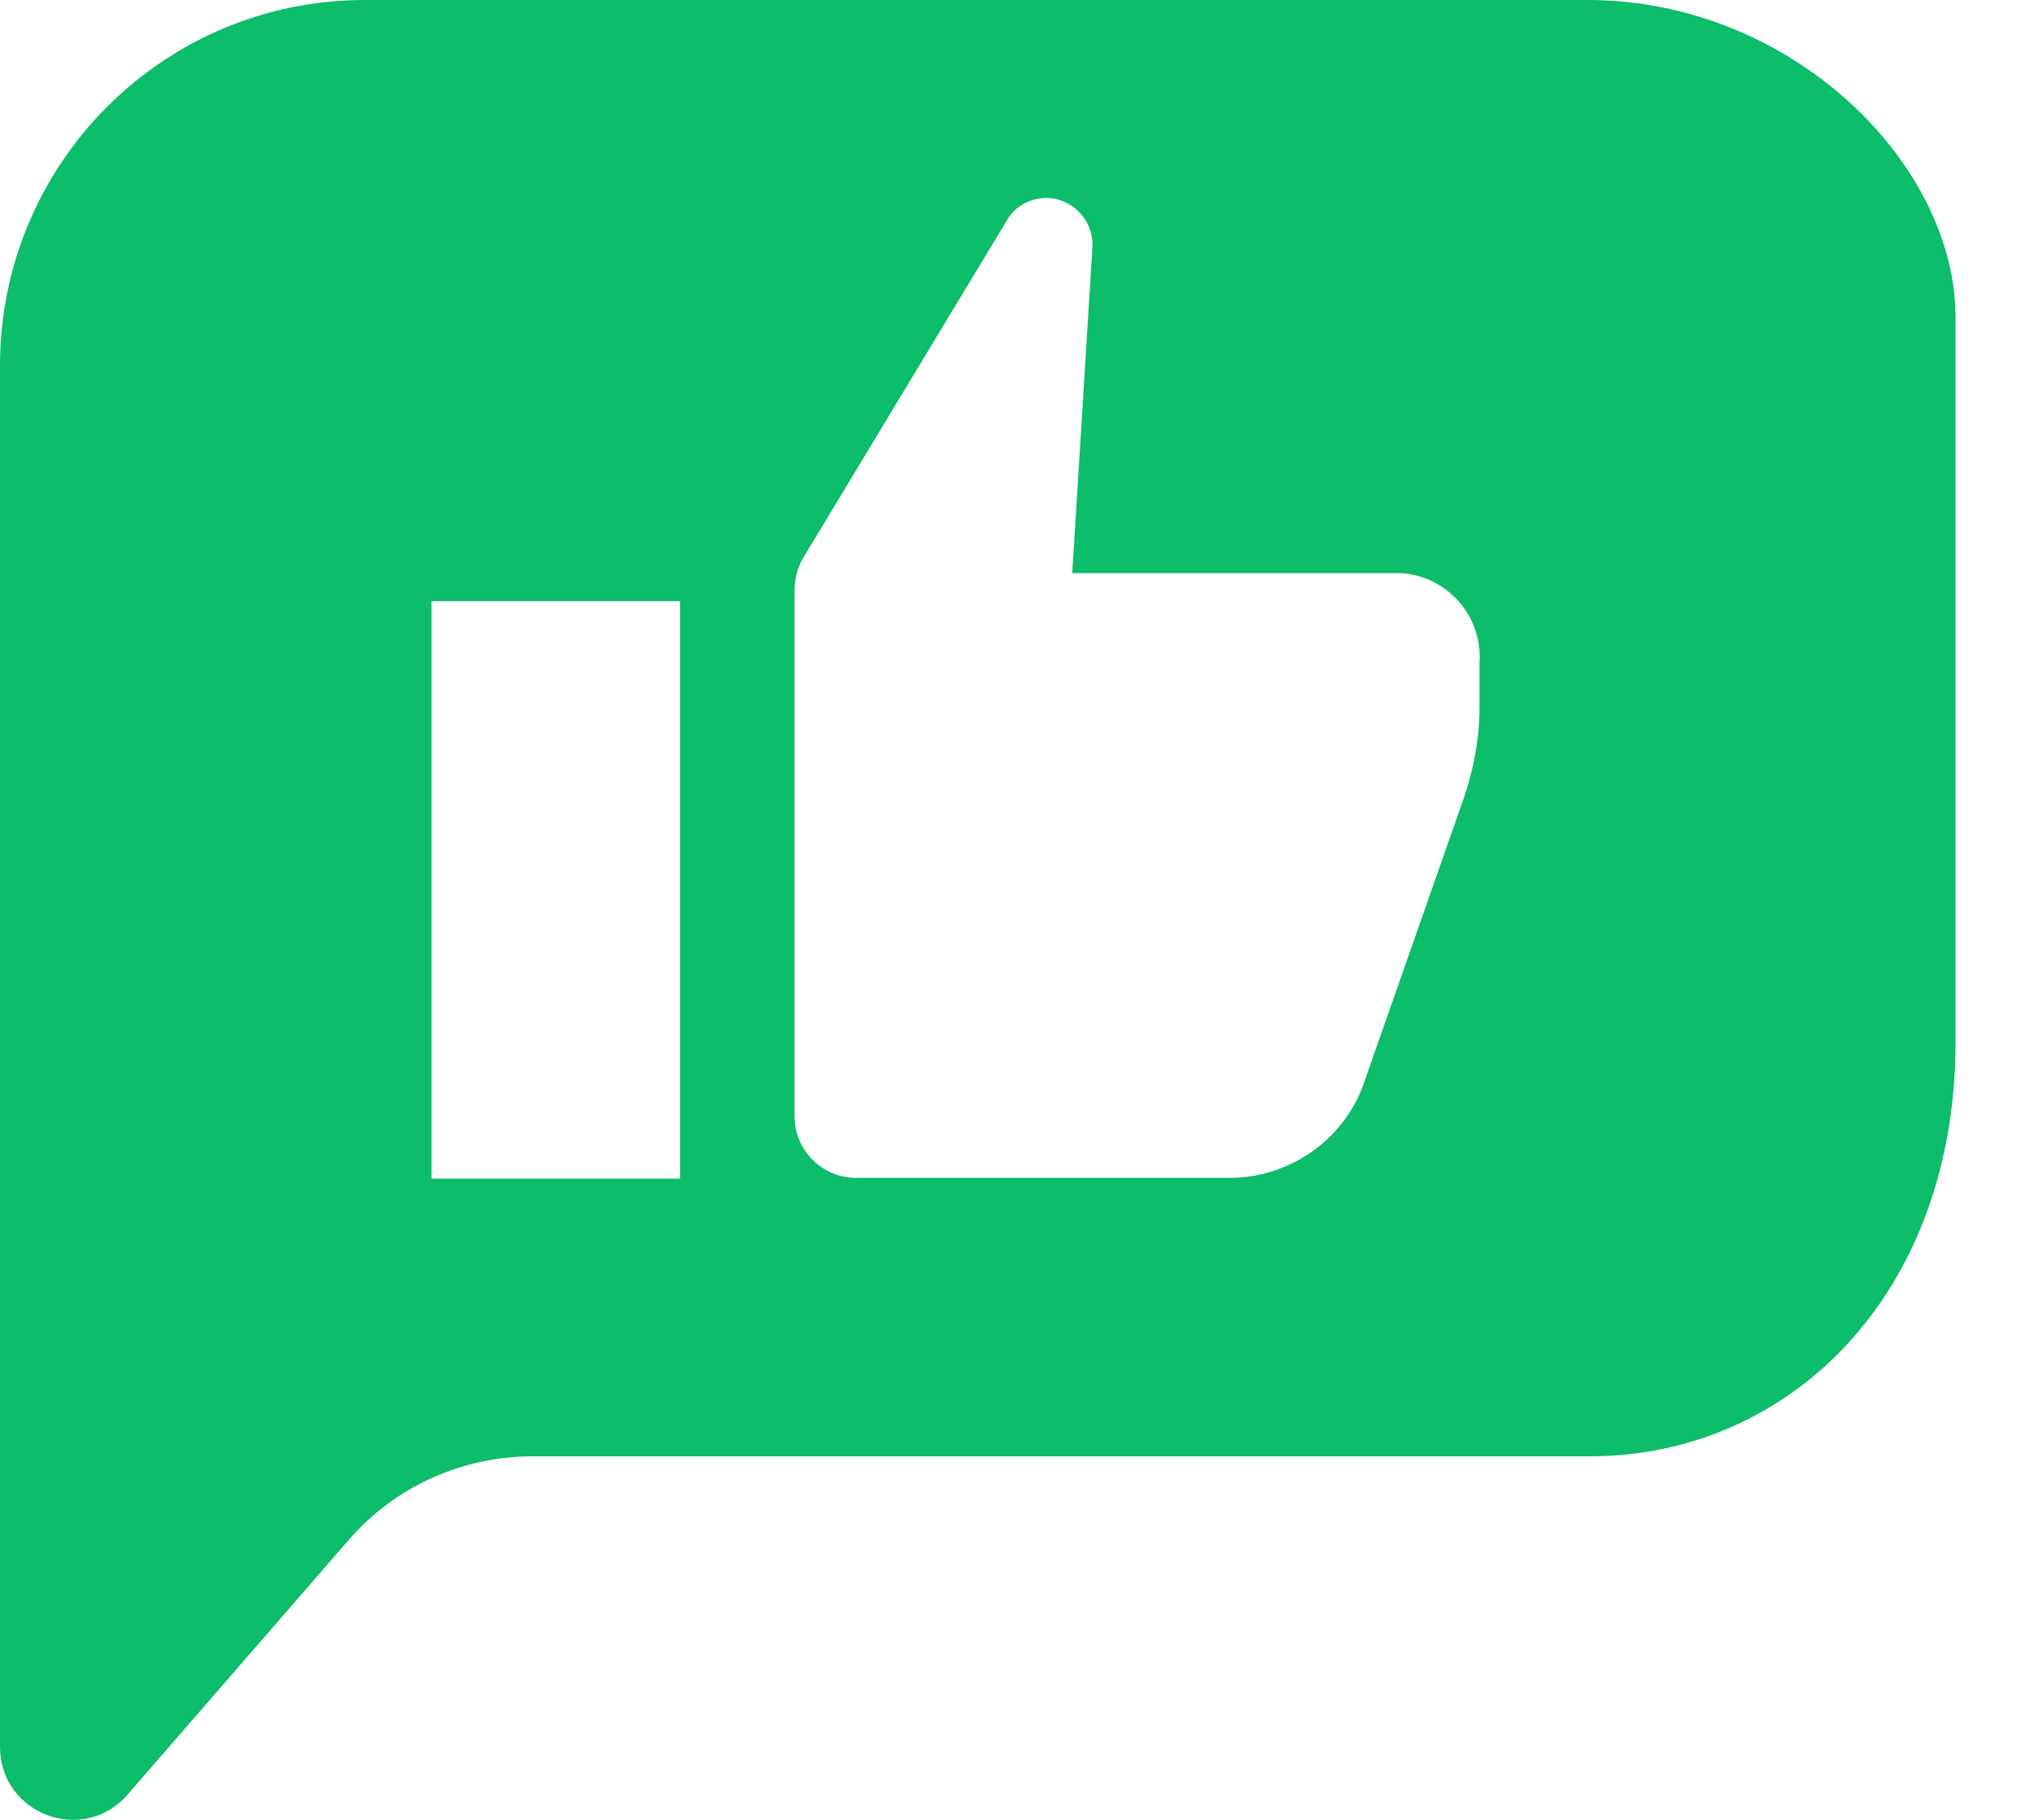 <svg width="19" height="17" viewBox="0 0 19 17" fill="none" xmlns="http://www.w3.org/2000/svg">
<path fill-rule="evenodd" clip-rule="evenodd" d="M18.267 2.964V9.736C18.267 12.077 16.729 13.604 14.85 13.604H4.974C4.32 13.604 3.687 13.886 3.255 14.388L1.196 16.759C0.784 17.242 0 16.95 0 16.317V3.416C0 1.527 1.527 0 3.406 0H14.85C16.739 0.01 18.267 1.527 18.267 2.964ZM4.031 5.616H6.353V11.01H4.031V5.616ZM10.016 5.354H13.028H13.088C13.522 5.381 13.853 5.761 13.82 6.195V6.619C13.82 6.901 13.766 7.183 13.674 7.454L12.757 10.07C12.583 10.629 12.062 11.003 11.481 11.003H7.998C7.683 11.003 7.422 10.748 7.422 10.428V5.506C7.422 5.408 7.45 5.305 7.498 5.219L9.398 2.071C9.474 1.93 9.62 1.849 9.777 1.849C10.016 1.854 10.206 2.05 10.206 2.288L10.016 5.354Z" fill="#0CBD6A"/>
</svg>
